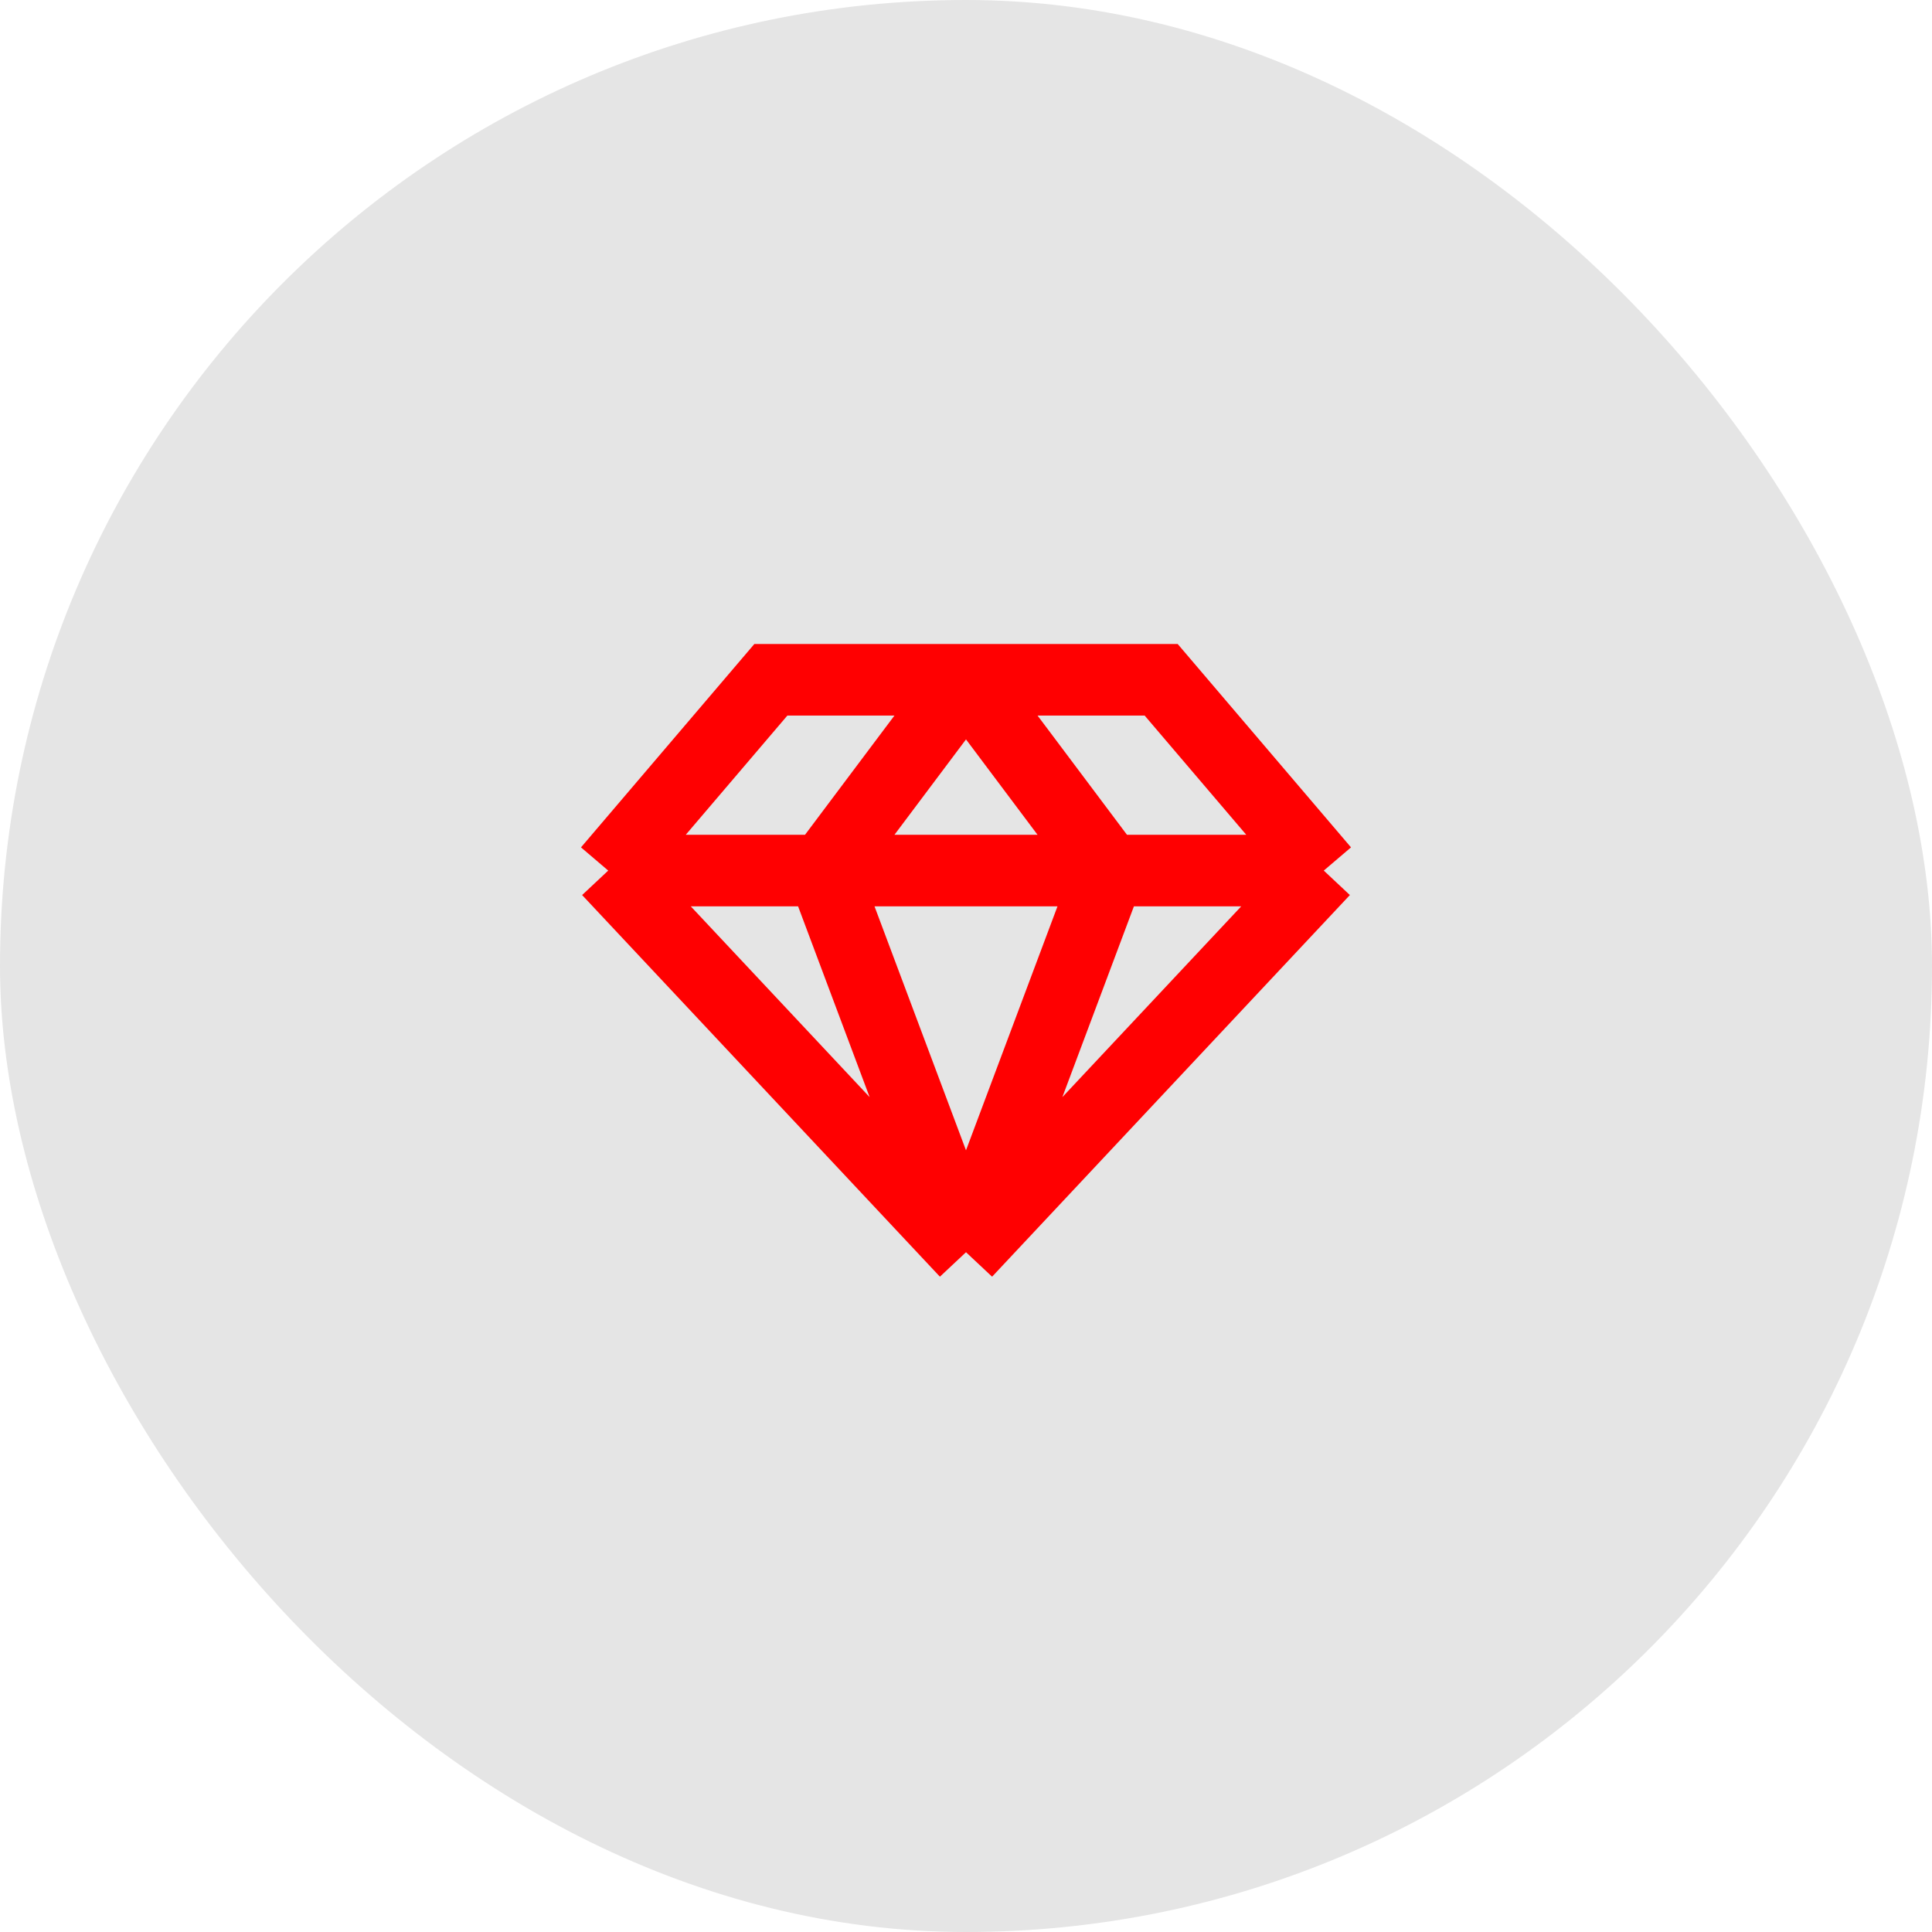 <svg width="54" height="54" viewBox="0 0 54 54" fill="none" xmlns="http://www.w3.org/2000/svg">
<rect width="54" height="54" rx="27" fill="#E5E5E5"/>
<path d="M17 24.333L21.546 19H27M17 24.333L27 35M17 24.333H23M27 35L37 24.333M27 35L23 24.333M27 35L31 24.333M37 24.333L32.455 19H27M37 24.333H31M27 19L23 24.333M27 19L31 24.333M23 24.333H31" stroke="#FF0001" stroke-width="2"/>
</svg>
